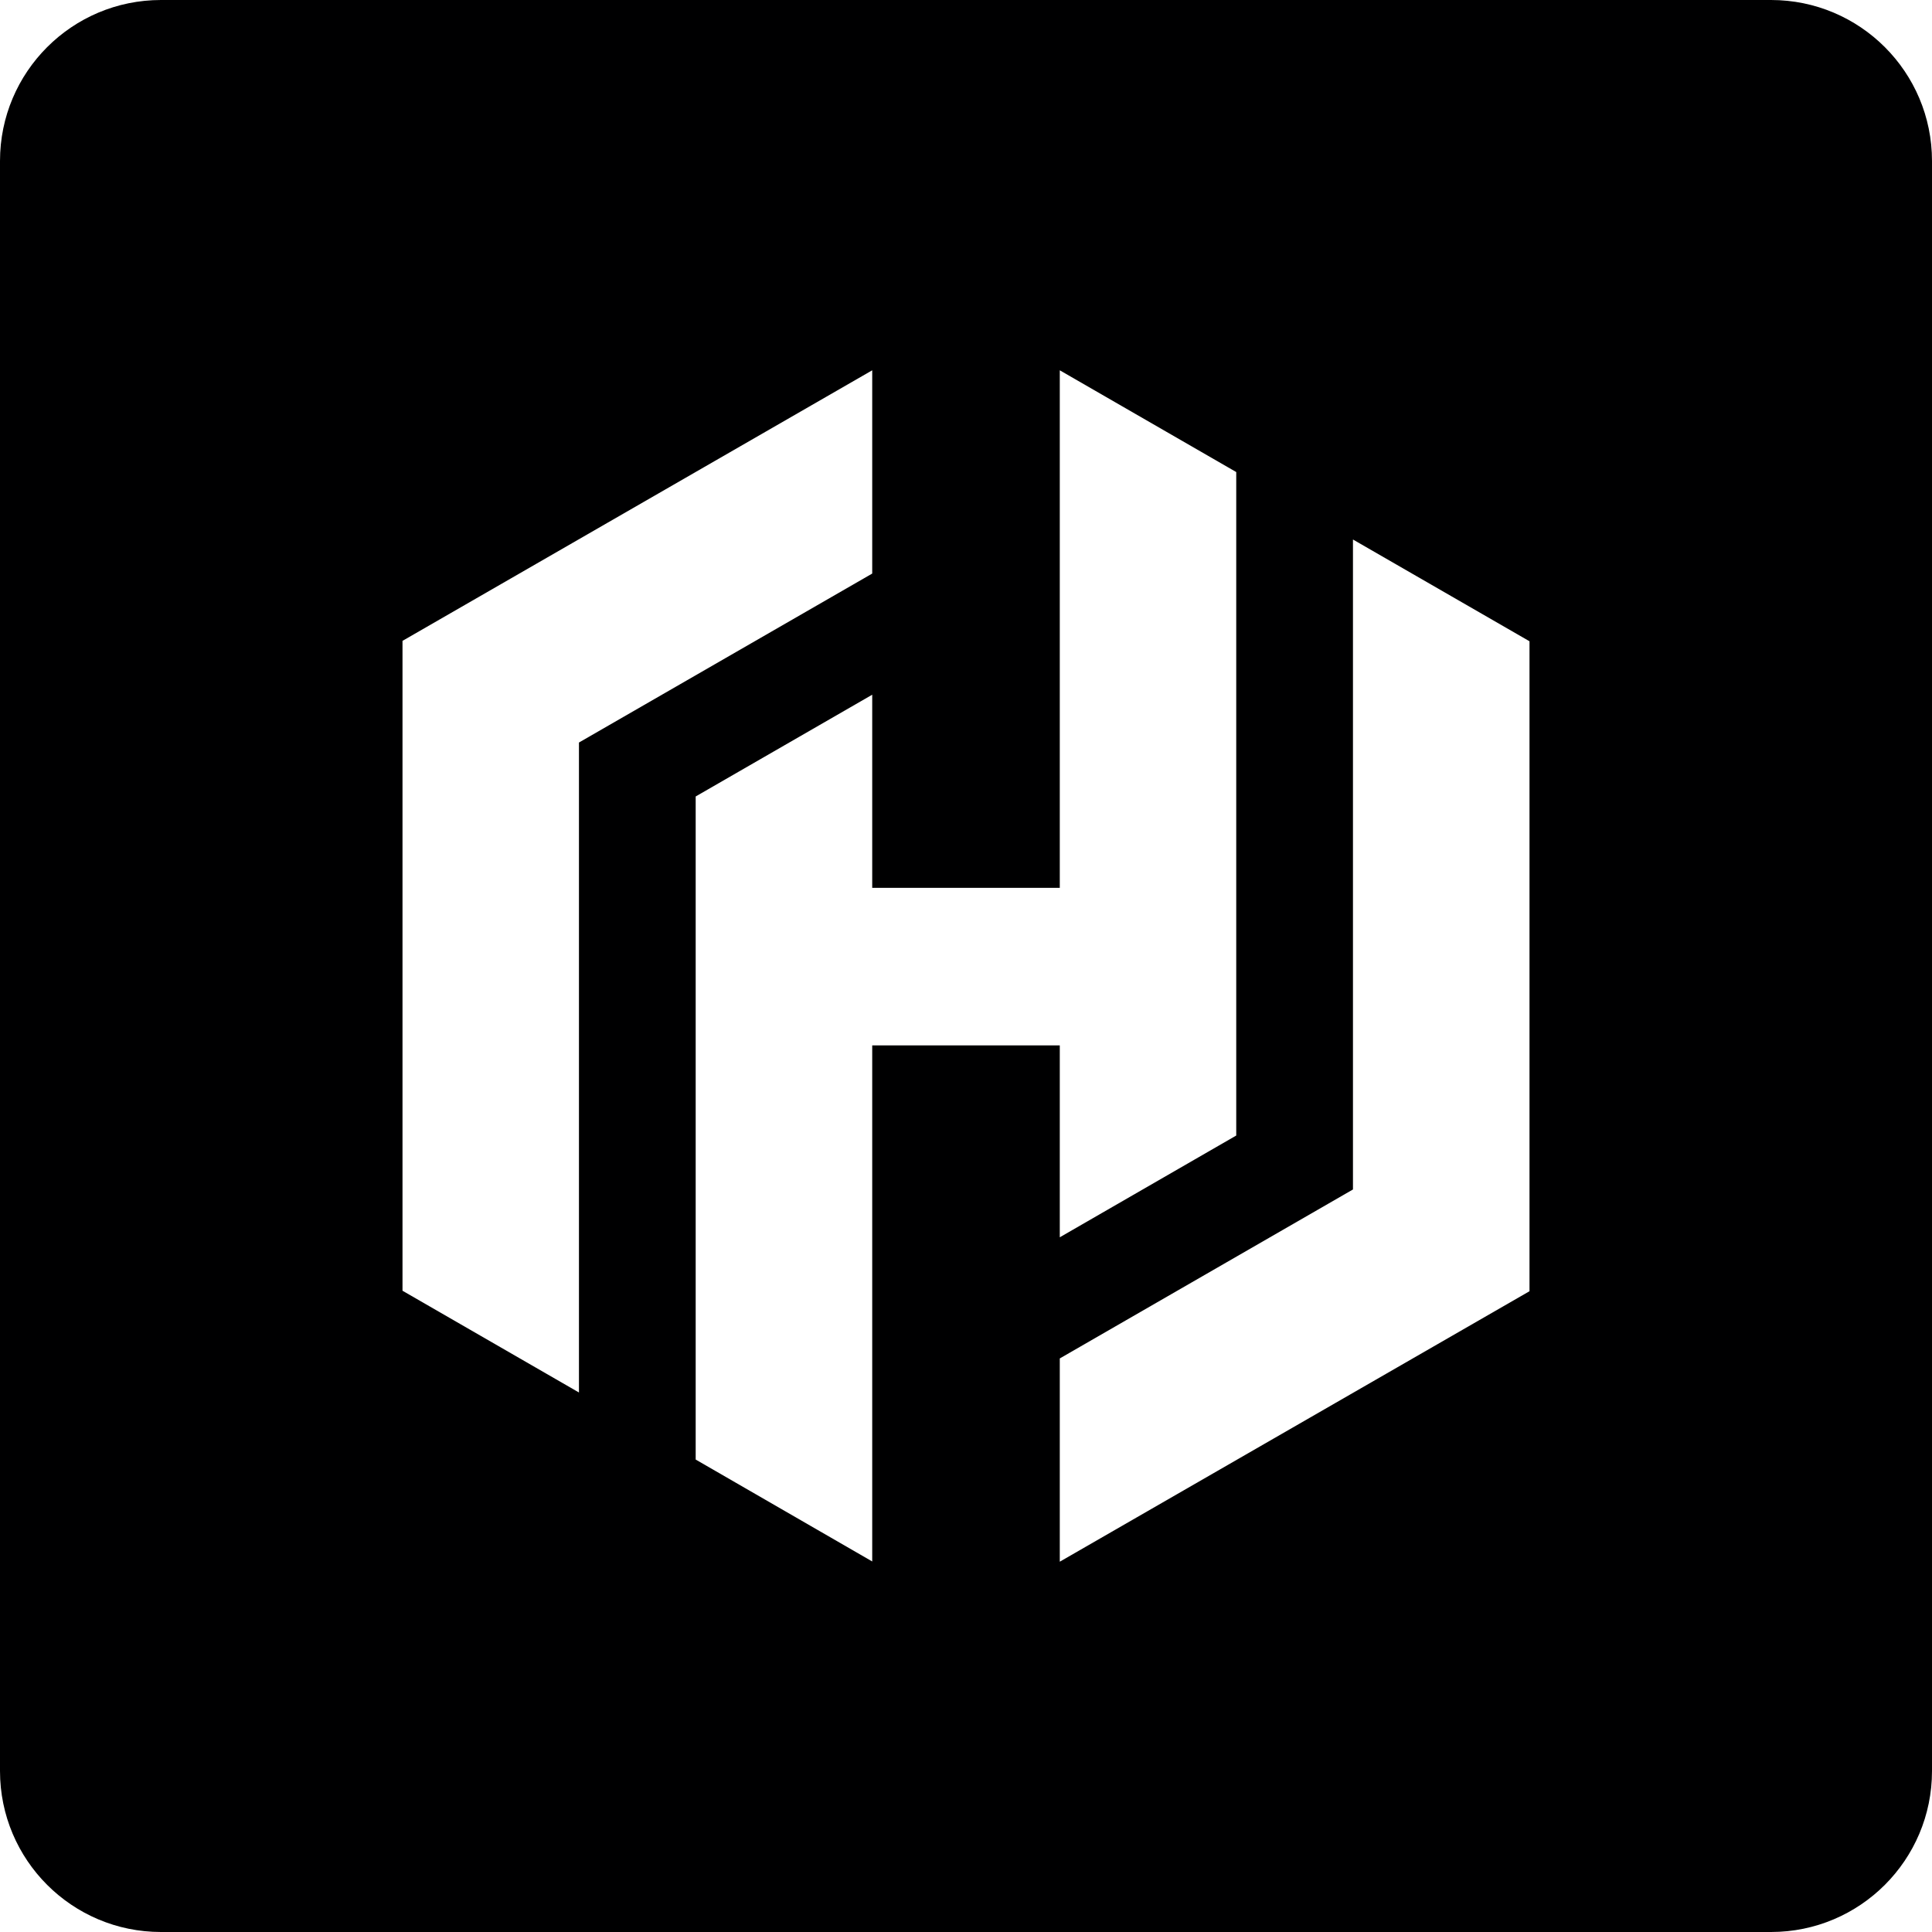 <svg width="24" height="24" viewBox="0 0 24 24" fill="none" xmlns="http://www.w3.org/2000/svg">
<g id="size=24">
<path id="Path" fill-rule="evenodd" clip-rule="evenodd" d="M2 0C0.895 0 0 0.895 0 2V22C0 23.105 0.895 24 2 24H22C23.105 24 24 23.105 24 22V2C24 0.895 23.105 0 22 0H2ZM10.835 4.6L5 7.961V16.034L7.192 17.298V9.224L10.835 7.125V4.6ZM13.165 4.6V11.029H10.835V8.63L8.642 9.894V18.131L10.835 19.397V12.986H13.165V15.37L15.357 14.106V5.864L13.165 4.6ZM13.165 19.4L19 16.04V7.966L16.807 6.702V14.776L13.165 16.875V19.4Z" fill="#000001"/>
</g>
</svg>
